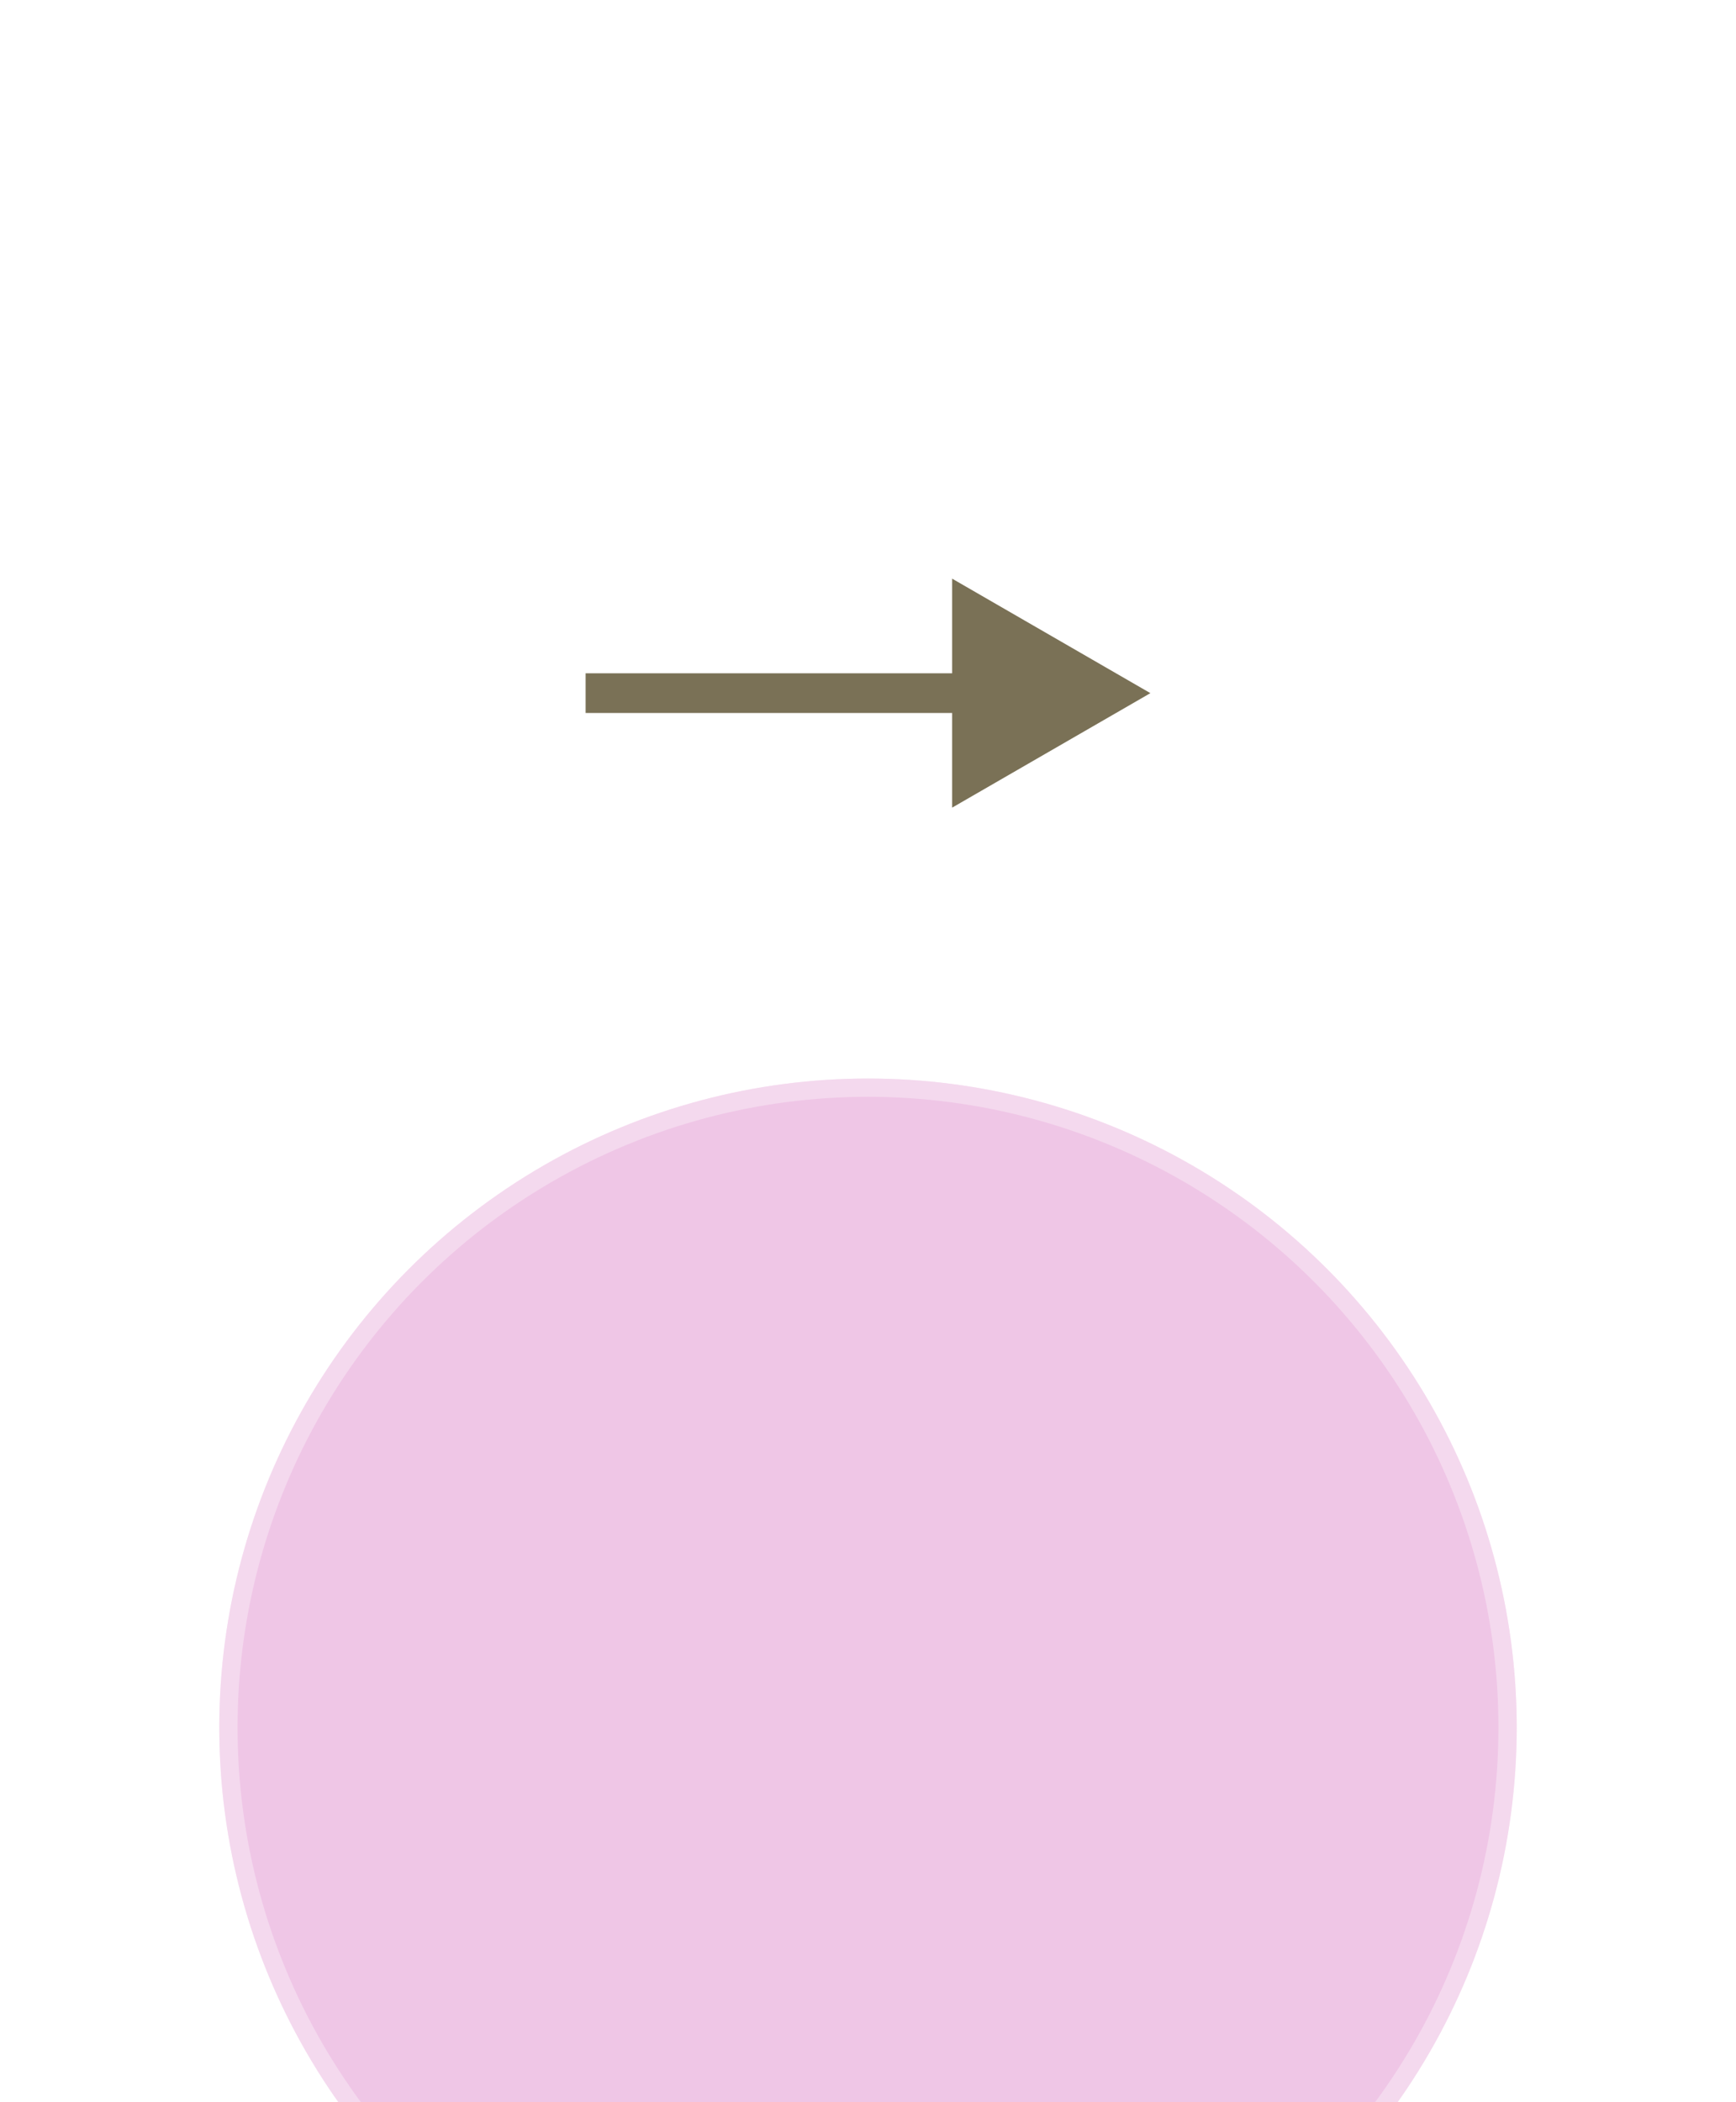 <svg width="95" height="115" viewBox="0 0 95 115" fill="none" xmlns="http://www.w3.org/2000/svg">
<g filter="url(#filter0_dddd_88_347)">
<circle cx="35.5" cy="35.5" r="35.5" transform="matrix(-1 0 0 1 83 2)" fill="#EFC6E6"/>
<circle cx="35.5" cy="35.5" r="35" transform="matrix(-1 0 0 1 83 2)" stroke="white" stroke-opacity="0.33"/>
</g>
<path d="M62.953 37.918L52.105 44.181V31.655L62.953 37.918ZM53.19 39.003H32.047V36.833H53.19V39.003Z" fill="#7A7156"/>
<defs>
<filter id="filter0_dddd_88_347" x="0" y="0" width="95" height="115" filterUnits="userSpaceOnUse" color-interpolation-filters="sRGB">
<feFlood flood-opacity="0" result="BackgroundImageFix"/>
<feColorMatrix in="SourceAlpha" type="matrix" values="0 0 0 0 0 0 0 0 0 0 0 0 0 0 0 0 0 0 127 0" result="hardAlpha"/>
<feOffset dy="2"/>
<feGaussianBlur stdDeviation="2"/>
<feColorMatrix type="matrix" values="0 0 0 0 0.827 0 0 0 0 0.671 0 0 0 0 0.792 0 0 0 0.2 0"/>
<feBlend mode="normal" in2="BackgroundImageFix" result="effect1_dropShadow_88_347"/>
<feColorMatrix in="SourceAlpha" type="matrix" values="0 0 0 0 0 0 0 0 0 0 0 0 0 0 0 0 0 0 127 0" result="hardAlpha"/>
<feOffset dy="8"/>
<feGaussianBlur stdDeviation="4"/>
<feColorMatrix type="matrix" values="0 0 0 0 0.827 0 0 0 0 0.671 0 0 0 0 0.792 0 0 0 0.17 0"/>
<feBlend mode="normal" in2="effect1_dropShadow_88_347" result="effect2_dropShadow_88_347"/>
<feColorMatrix in="SourceAlpha" type="matrix" values="0 0 0 0 0 0 0 0 0 0 0 0 0 0 0 0 0 0 127 0" result="hardAlpha"/>
<feOffset dy="17"/>
<feGaussianBlur stdDeviation="5"/>
<feColorMatrix type="matrix" values="0 0 0 0 0.827 0 0 0 0 0.671 0 0 0 0 0.792 0 0 0 0.1 0"/>
<feBlend mode="normal" in2="effect2_dropShadow_88_347" result="effect3_dropShadow_88_347"/>
<feColorMatrix in="SourceAlpha" type="matrix" values="0 0 0 0 0 0 0 0 0 0 0 0 0 0 0 0 0 0 127 0" result="hardAlpha"/>
<feOffset dy="30"/>
<feGaussianBlur stdDeviation="6"/>
<feColorMatrix type="matrix" values="0 0 0 0 0.827 0 0 0 0 0.671 0 0 0 0 0.792 0 0 0 0.03 0"/>
<feBlend mode="normal" in2="effect3_dropShadow_88_347" result="effect4_dropShadow_88_347"/>
<feBlend mode="normal" in="SourceGraphic" in2="effect4_dropShadow_88_347" result="shape"/>
</filter>
</defs>
</svg>
